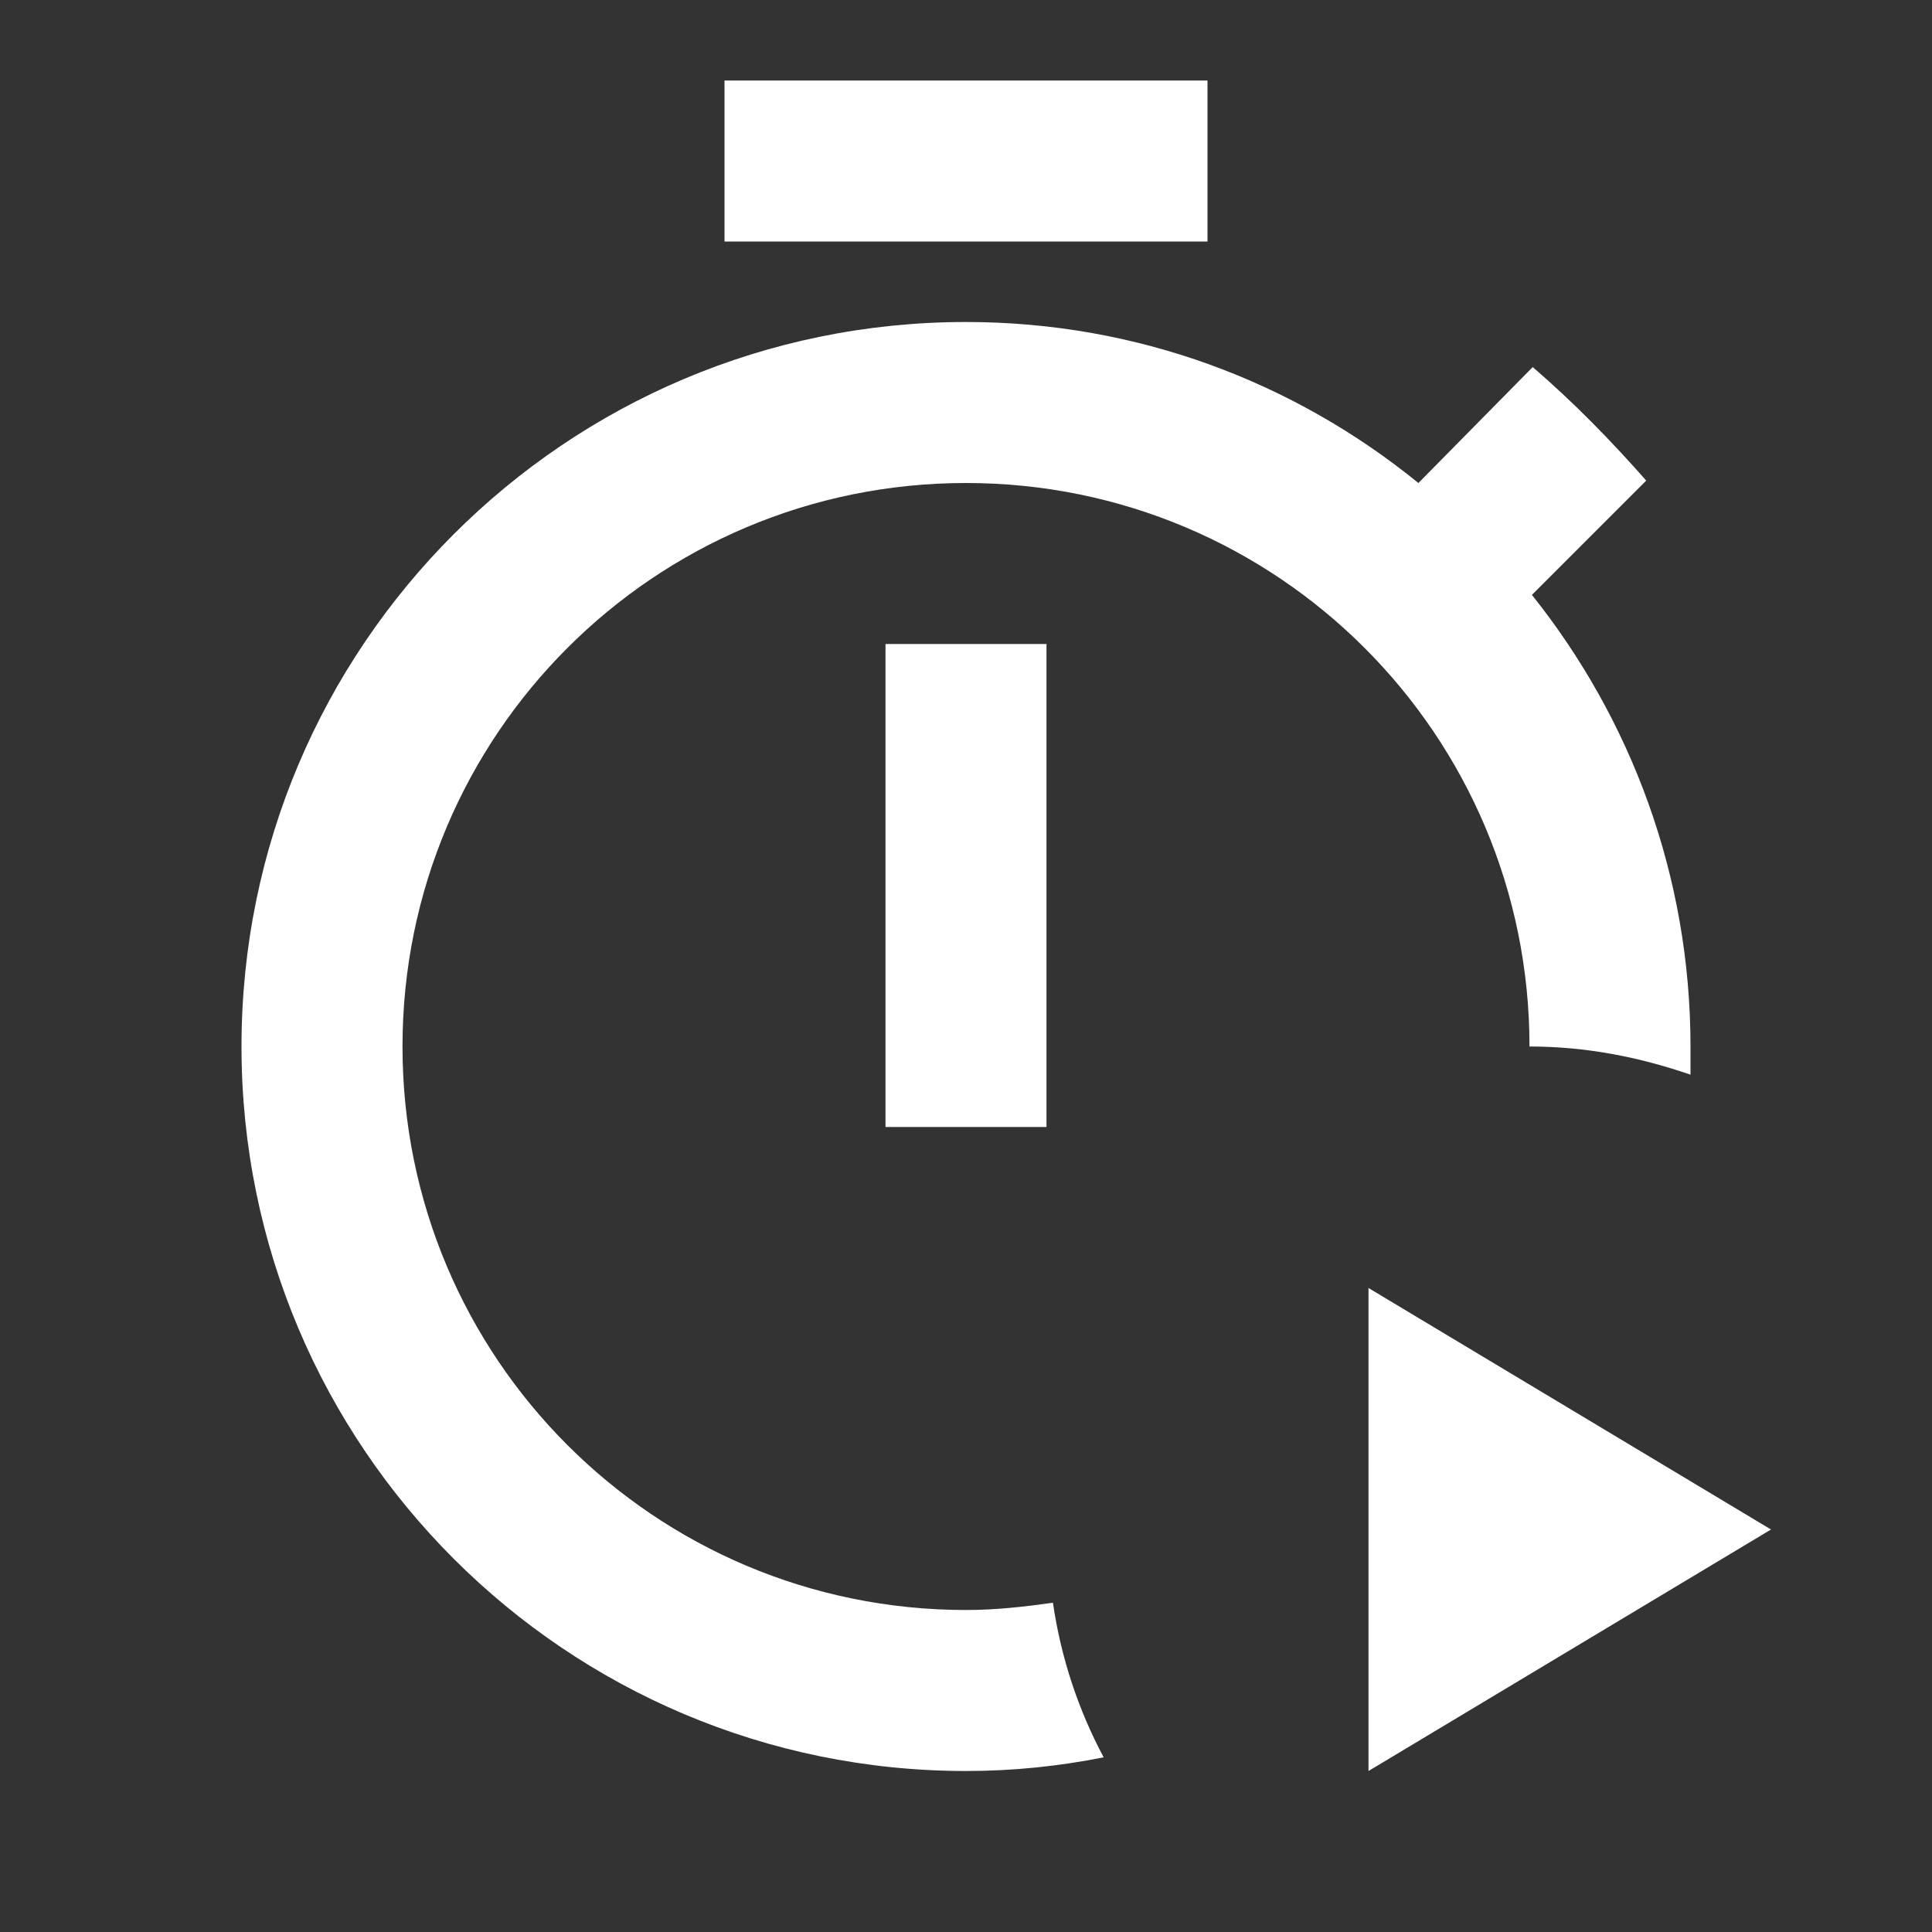 <svg xmlns="http://www.w3.org/2000/svg" fill="white" id="mdi-timer-play-outline" viewBox="0 0 24 24"><rect x="0" y="0" width="24" height="24" fill="#333333" stroke="none"/><path d="M15 3H9V1H15V3M11 14H13V8H11V14M19 13C19.7 13 20.36 13.13 21 13.35C21 13.23 21 13.12 21 13C21 10.88 20.26 8.93 19.03 7.39L20.45 5.97C20 5.46 19.55 5 19.04 4.56L17.62 6C16.07 4.74 14.12 4 12 4C7.03 4 3 8.03 3 13S7.03 22 12 22C12.59 22 13.16 21.94 13.71 21.83C13.4 21.25 13.18 20.6 13.08 19.91C12.72 19.96 12.37 20 12 20C8.13 20 5 16.87 5 13S8.13 6 12 6 19 9.13 19 13M17 16V22L22 19L17 16Z" /></svg>
